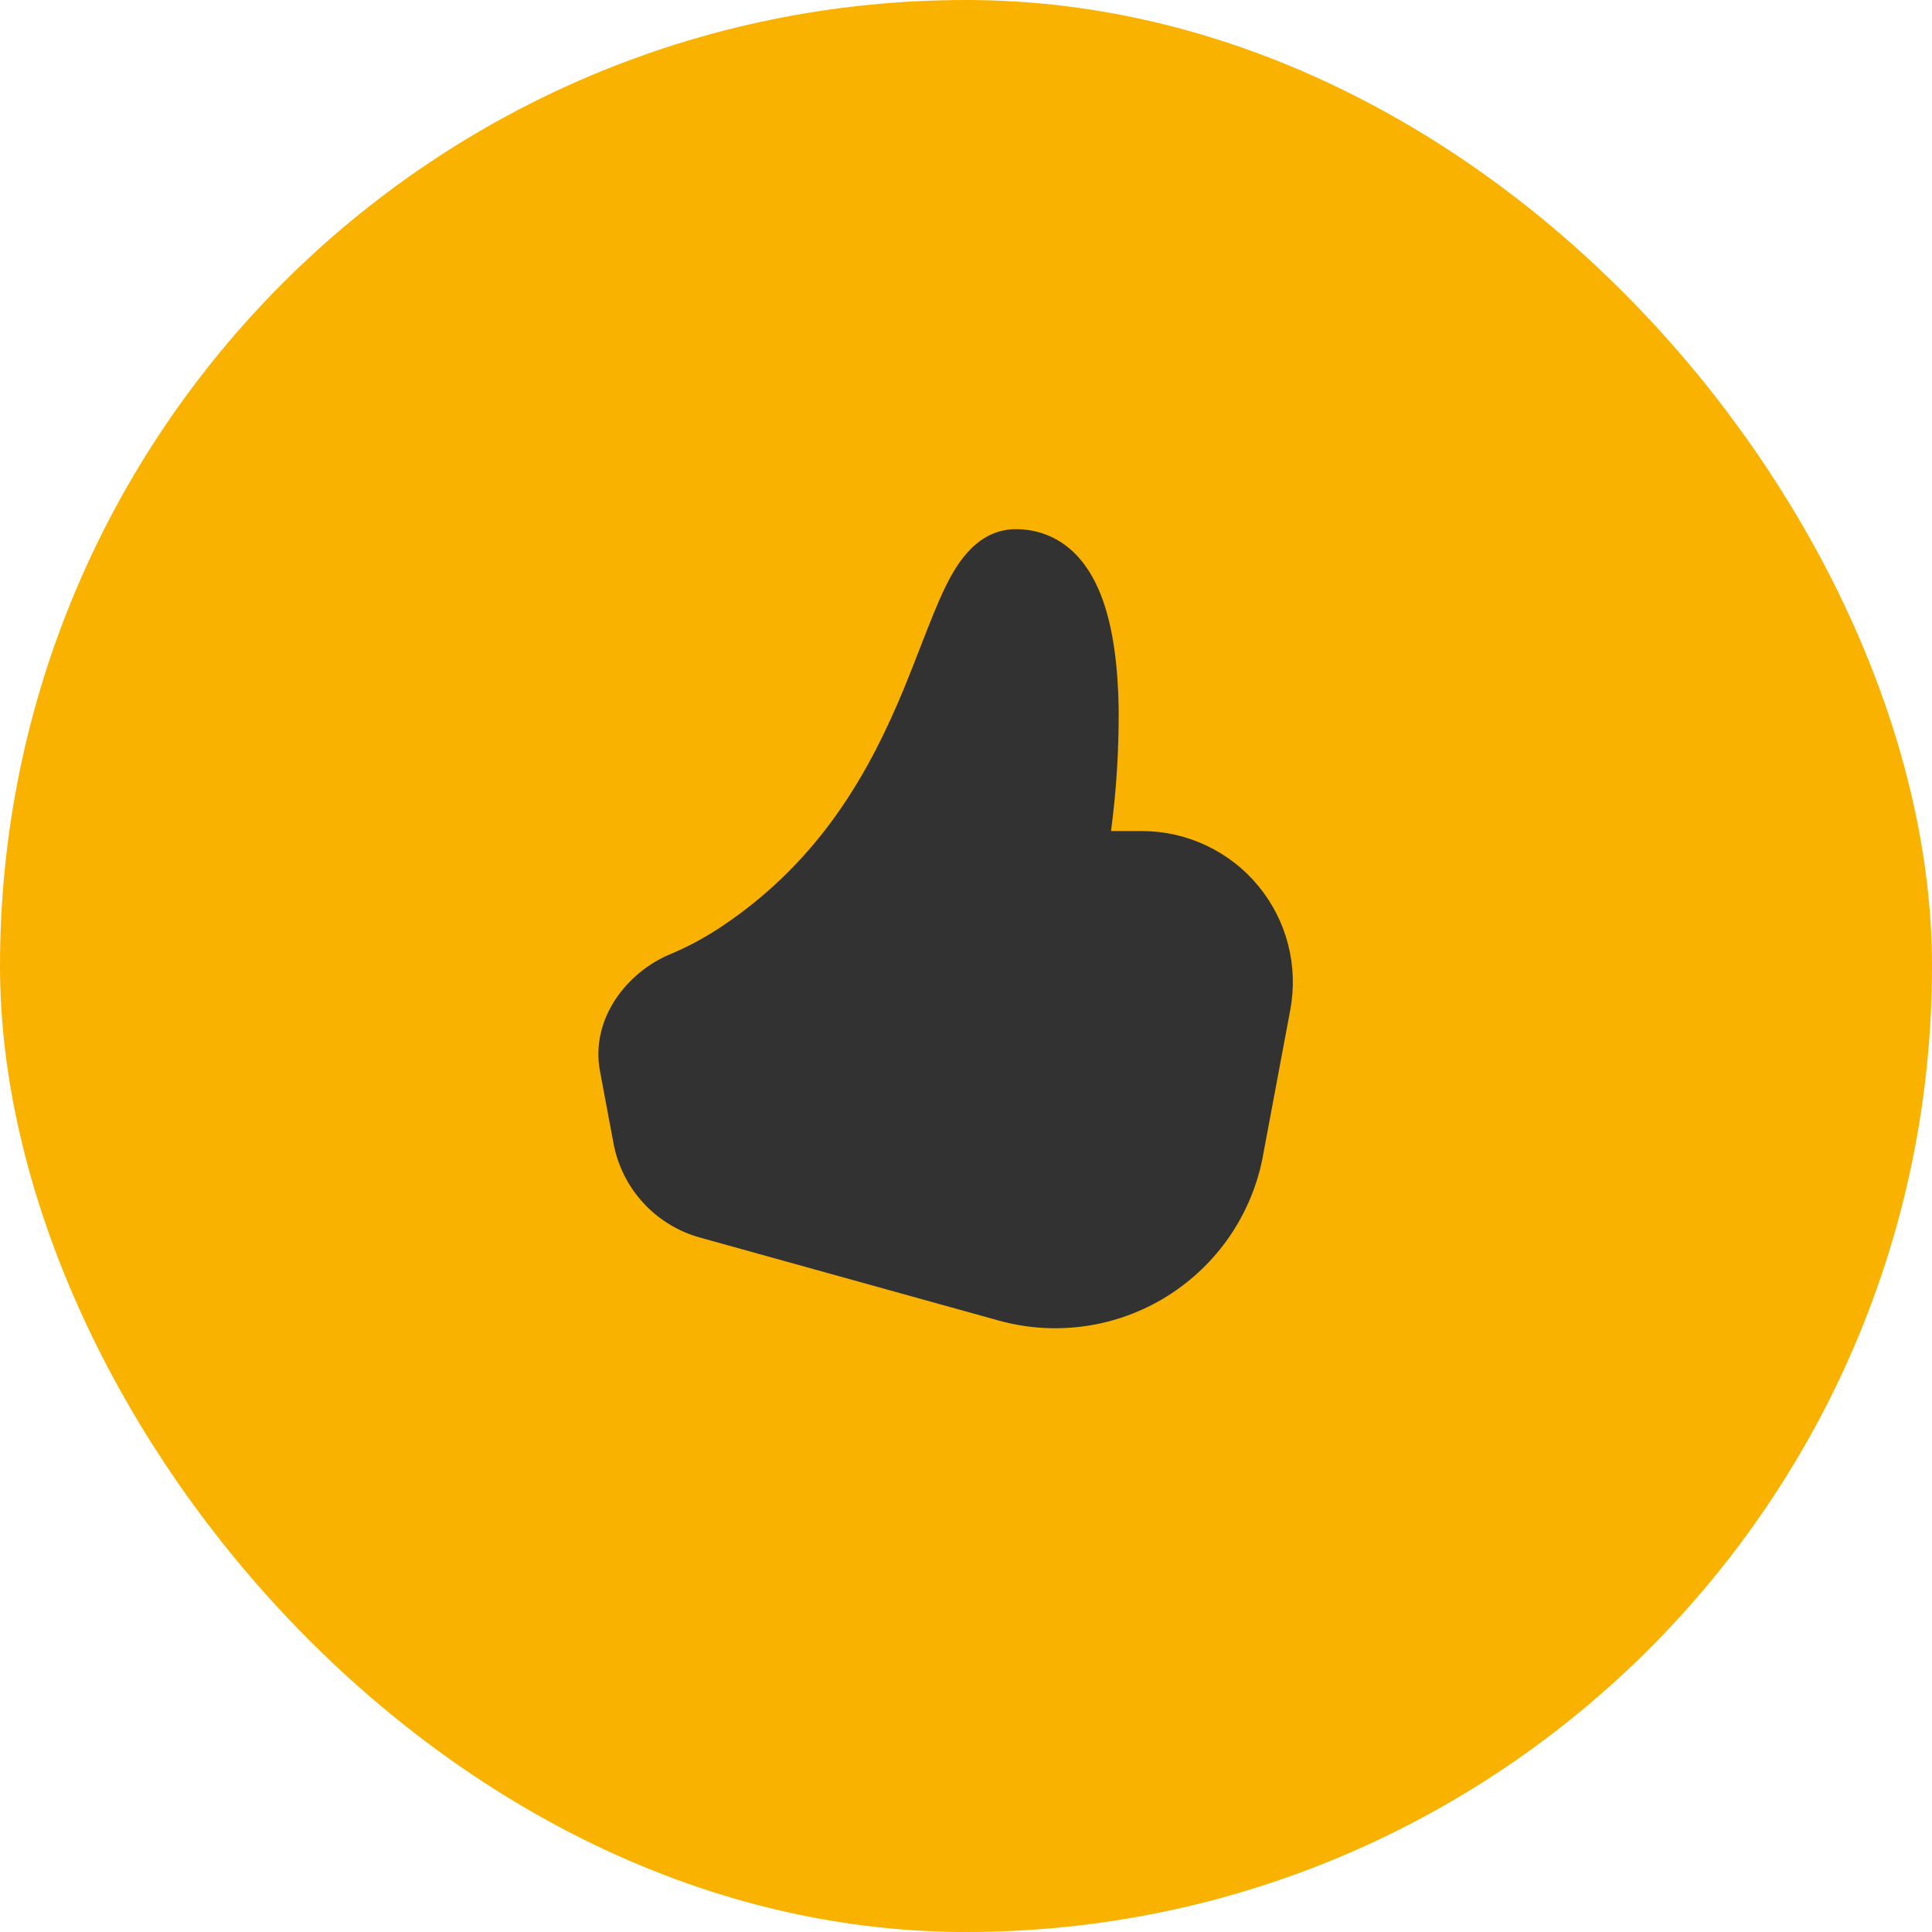 <svg width="64" height="64" viewBox="0 0 64 64" fill="none" xmlns="http://www.w3.org/2000/svg">
<rect x="1.5" y="1.5" width="61" height="61" rx="30.5" fill="#FAB200"/>
<path d="M41.838 38.291C41.659 39.244 41.284 40.149 40.737 40.95C40.19 41.75 39.482 42.428 38.659 42.941C37.836 43.454 36.916 43.79 35.956 43.928C34.996 44.067 34.018 44.004 33.084 43.745L23.184 40.995C22.463 40.794 21.814 40.396 21.308 39.845C20.803 39.295 20.462 38.613 20.324 37.879L19.876 35.486C19.546 33.728 20.796 32.193 22.19 31.614C22.7 31.402 23.282 31.108 23.896 30.698C27.256 28.46 28.856 25.427 29.928 22.849C30.12 22.384 30.304 21.909 30.482 21.451C30.774 20.698 31.05 19.991 31.314 19.448C31.536 18.994 31.804 18.538 32.154 18.189C32.526 17.812 33.024 17.53 33.65 17.53C34.364 17.53 34.982 17.779 35.474 18.21C35.944 18.625 36.26 19.172 36.478 19.733C36.906 20.84 37.04 22.235 37.058 23.518C37.065 24.86 36.98 26.201 36.804 27.53H37.828C38.562 27.53 39.288 27.692 39.953 28.005C40.618 28.317 41.206 28.772 41.675 29.338C42.144 29.903 42.483 30.565 42.668 31.276C42.852 31.987 42.877 32.73 42.742 33.453L41.836 38.292L41.838 38.291Z" fill="#323232"/>
<rect x="1.5" y="1.5" width="61" height="61" rx="30.5" stroke="#FAB200" stroke-width="3"/>
</svg>
